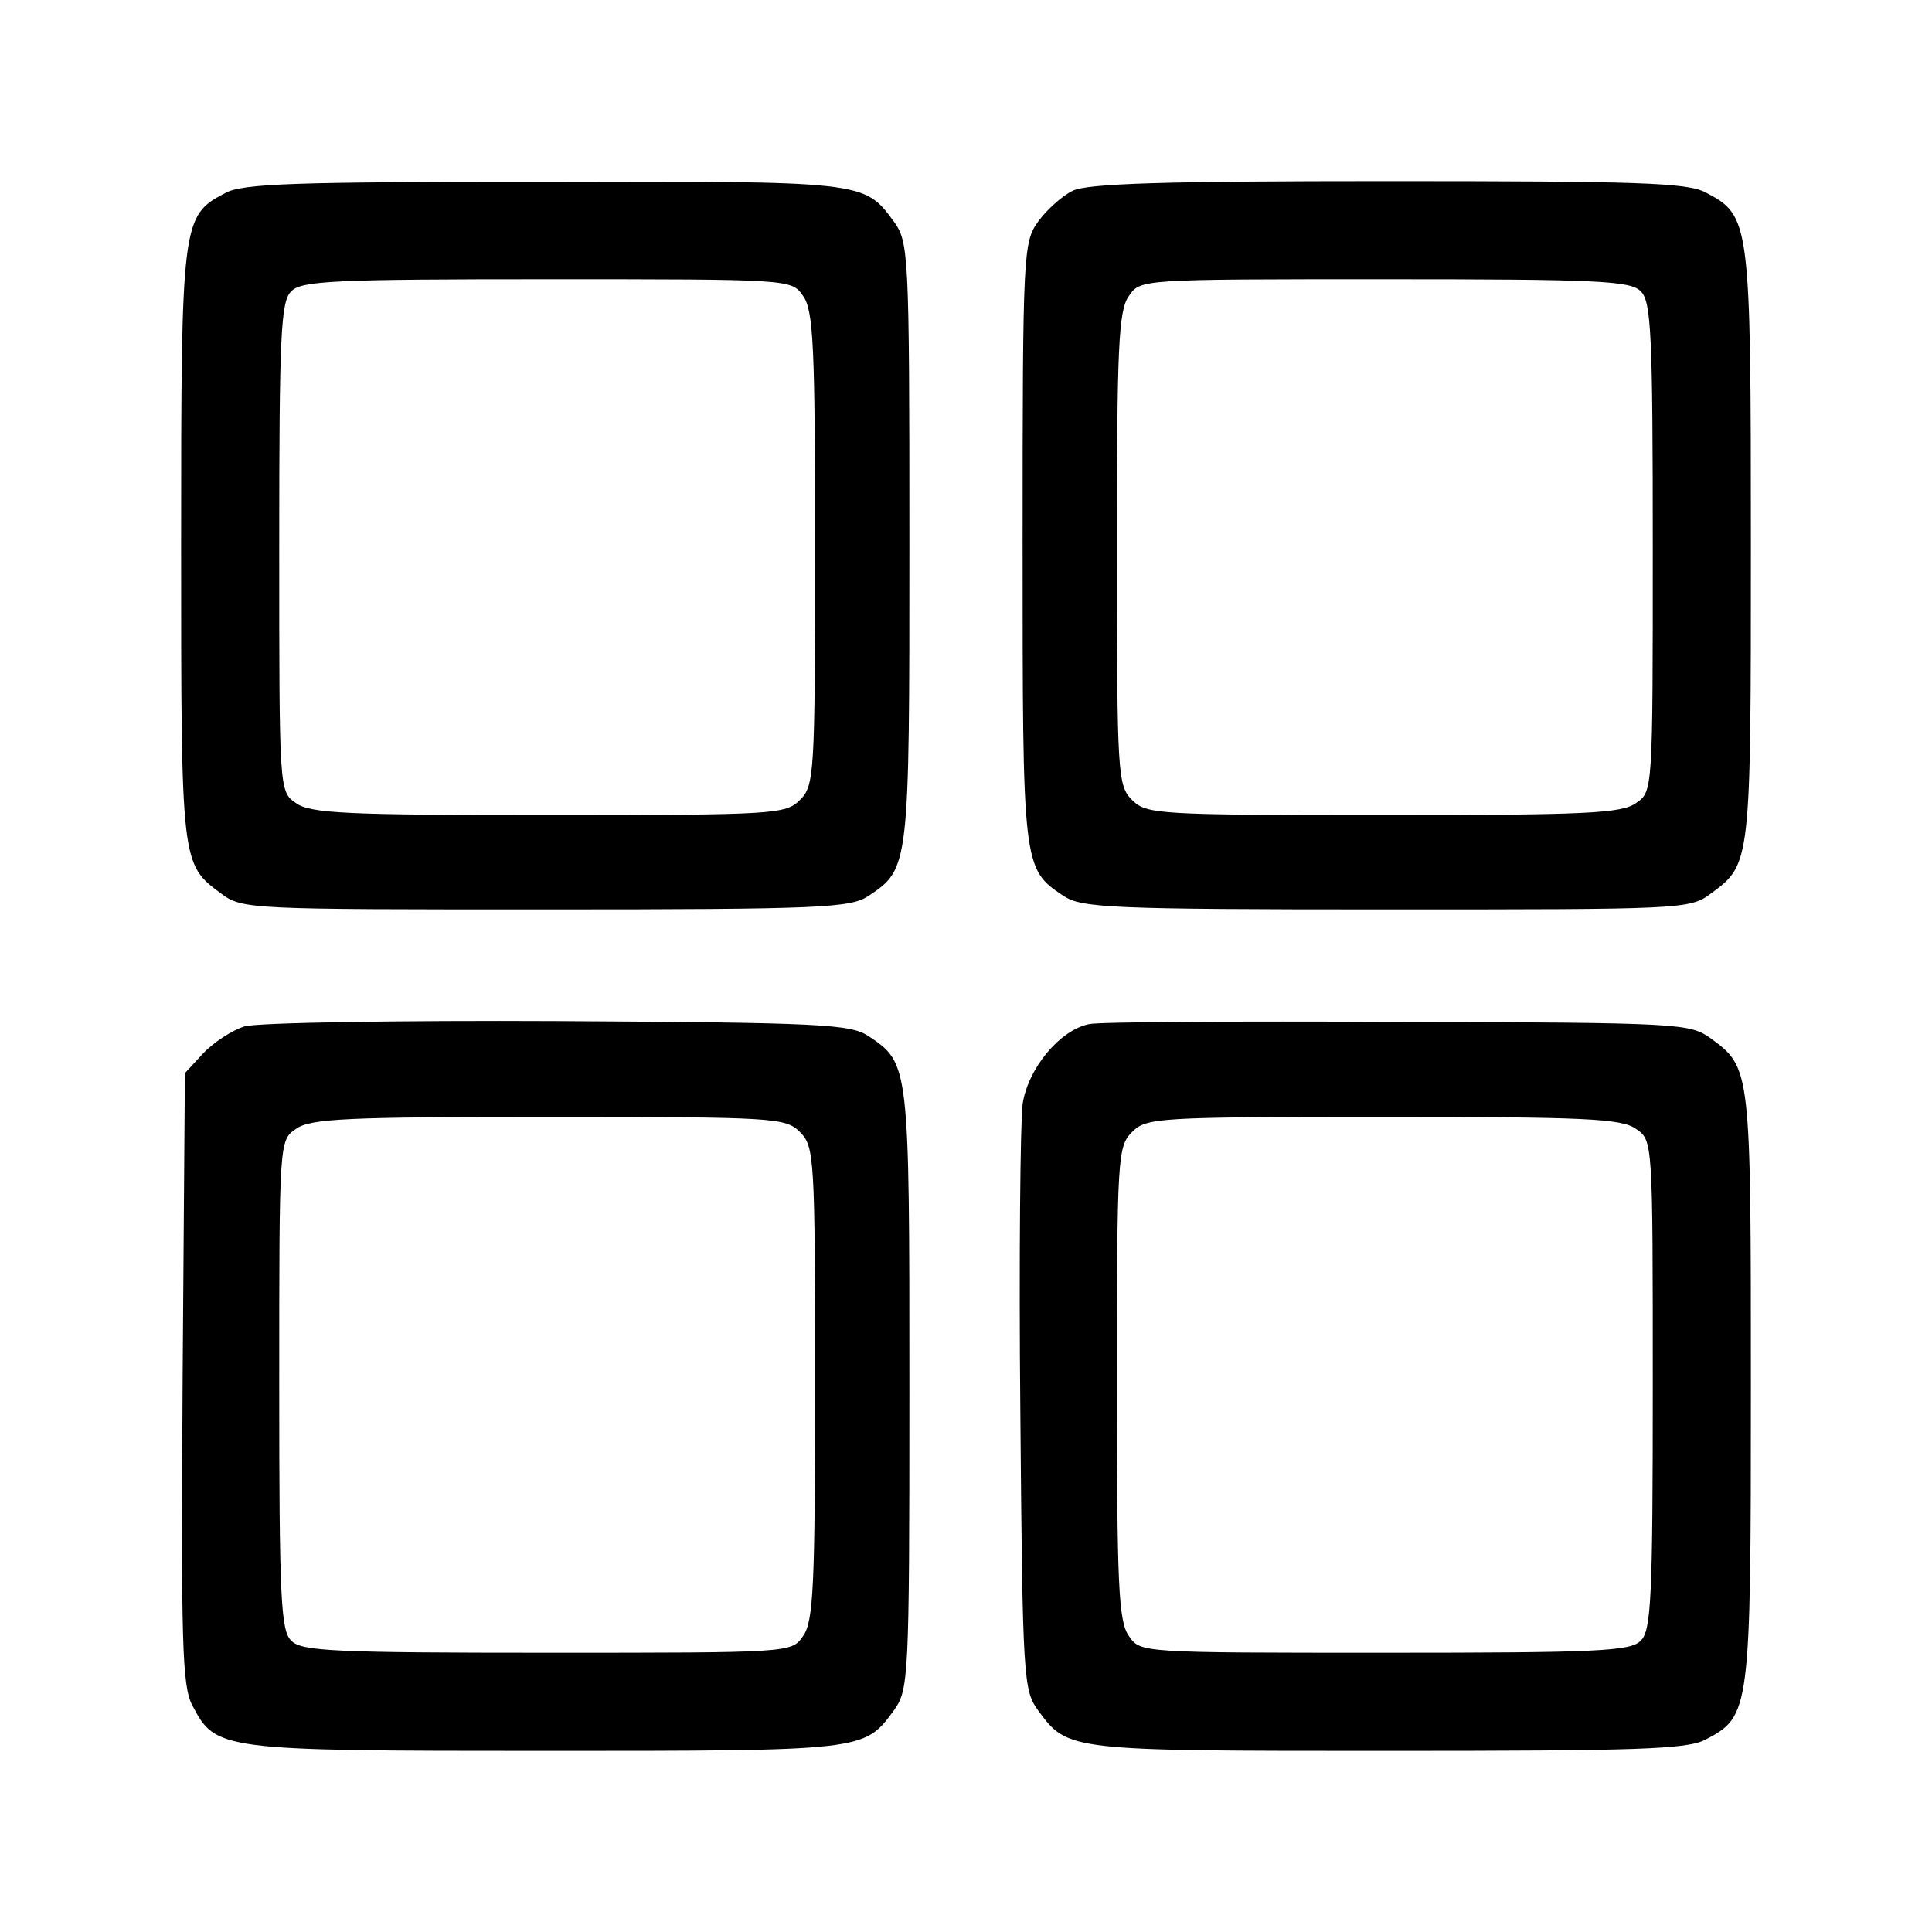 <?xml version="1.0" standalone="no"?>
<!DOCTYPE svg PUBLIC "-//W3C//DTD SVG 20010904//EN"
 "http://www.w3.org/TR/2001/REC-SVG-20010904/DTD/svg10.dtd">
<svg version="1.0" xmlns="http://www.w3.org/2000/svg"
 width="24pt" height="24pt" viewBox="0 0 256 256"
 preserveAspectRatio="xMidYMid meet">
<g transform="translate(0,256) scale(0.1,-0.1)"
fill="#000000" stroke="none">
<path d="M298 2304 c-57 -30 -58 -37 -58 -466 0 -423 0 -423 53 -462 28 -21
38 -21 430 -21 367 0 404 2 428 18 54 36 54 38 54 468 0 388 -1 398 -21 426
-39 53 -39 53 -464 52 -330 0 -399 -2 -422 -15z m766 -136 c14 -19 16 -68 16
-335 0 -300 -1 -314 -20 -333 -19 -19 -33 -20 -333 -20 -267 0 -316 2 -335 16
-22 15 -22 16 -22 339 0 281 2 326 16 339 13 14 58 16 339 16 323 0 324 0 339
-22z"/>
<path d="M1421 2307 c-13 -6 -34 -25 -45 -40 -20 -28 -21 -38 -21 -426 0 -430
0 -432 54 -468 24 -16 61 -18 428 -18 392 0 402 0 430 21 53 39 53 39 53 462
0 431 -1 436 -60 467 -24 13 -90 15 -422 15 -292 0 -399 -3 -417 -13z m753
-133 c14 -13 16 -58 16 -339 0 -323 0 -324 -22 -339 -19 -14 -68 -16 -335 -16
-300 0 -314 1 -333 20 -19 19 -20 33 -20 333 0 267 2 316 16 335 15 22 16 22
339 22 281 0 326 -2 339 -16z"/>
<path d="M324 1200 c-16 -5 -41 -21 -55 -36 l-24 -26 -3 -404 c-2 -349 -1
-408 13 -434 31 -59 35 -60 467 -60 423 0 423 0 462 53 20 28 21 38 21 426 0
430 0 432 -54 468 -24 16 -62 18 -411 20 -212 1 -399 -2 -416 -7z m736 -140
c19 -19 20 -33 20 -333 0 -267 -2 -316 -16 -335 -15 -22 -16 -22 -339 -22
-281 0 -326 2 -339 16 -14 13 -16 58 -16 339 0 323 0 324 22 339 19 14 68 16
335 16 300 0 314 -1 333 -20z"/>
<path d="M1443 1203 c-39 -8 -81 -59 -88 -106 -3 -23 -5 -207 -3 -409 3 -354
4 -368 24 -395 39 -53 40 -53 462 -53 332 0 398 2 422 15 59 31 60 36 60 467
0 422 0 423 -53 462 -28 20 -39 21 -415 22 -213 1 -397 0 -409 -3z m725 -139
c22 -15 22 -16 22 -339 0 -281 -2 -326 -16 -339 -13 -14 -58 -16 -339 -16
-323 0 -324 0 -339 22 -14 19 -16 68 -16 335 0 300 1 314 20 333 19 19 33 20
333 20 267 0 316 -2 335 -16z"/>
</g>
</svg>
